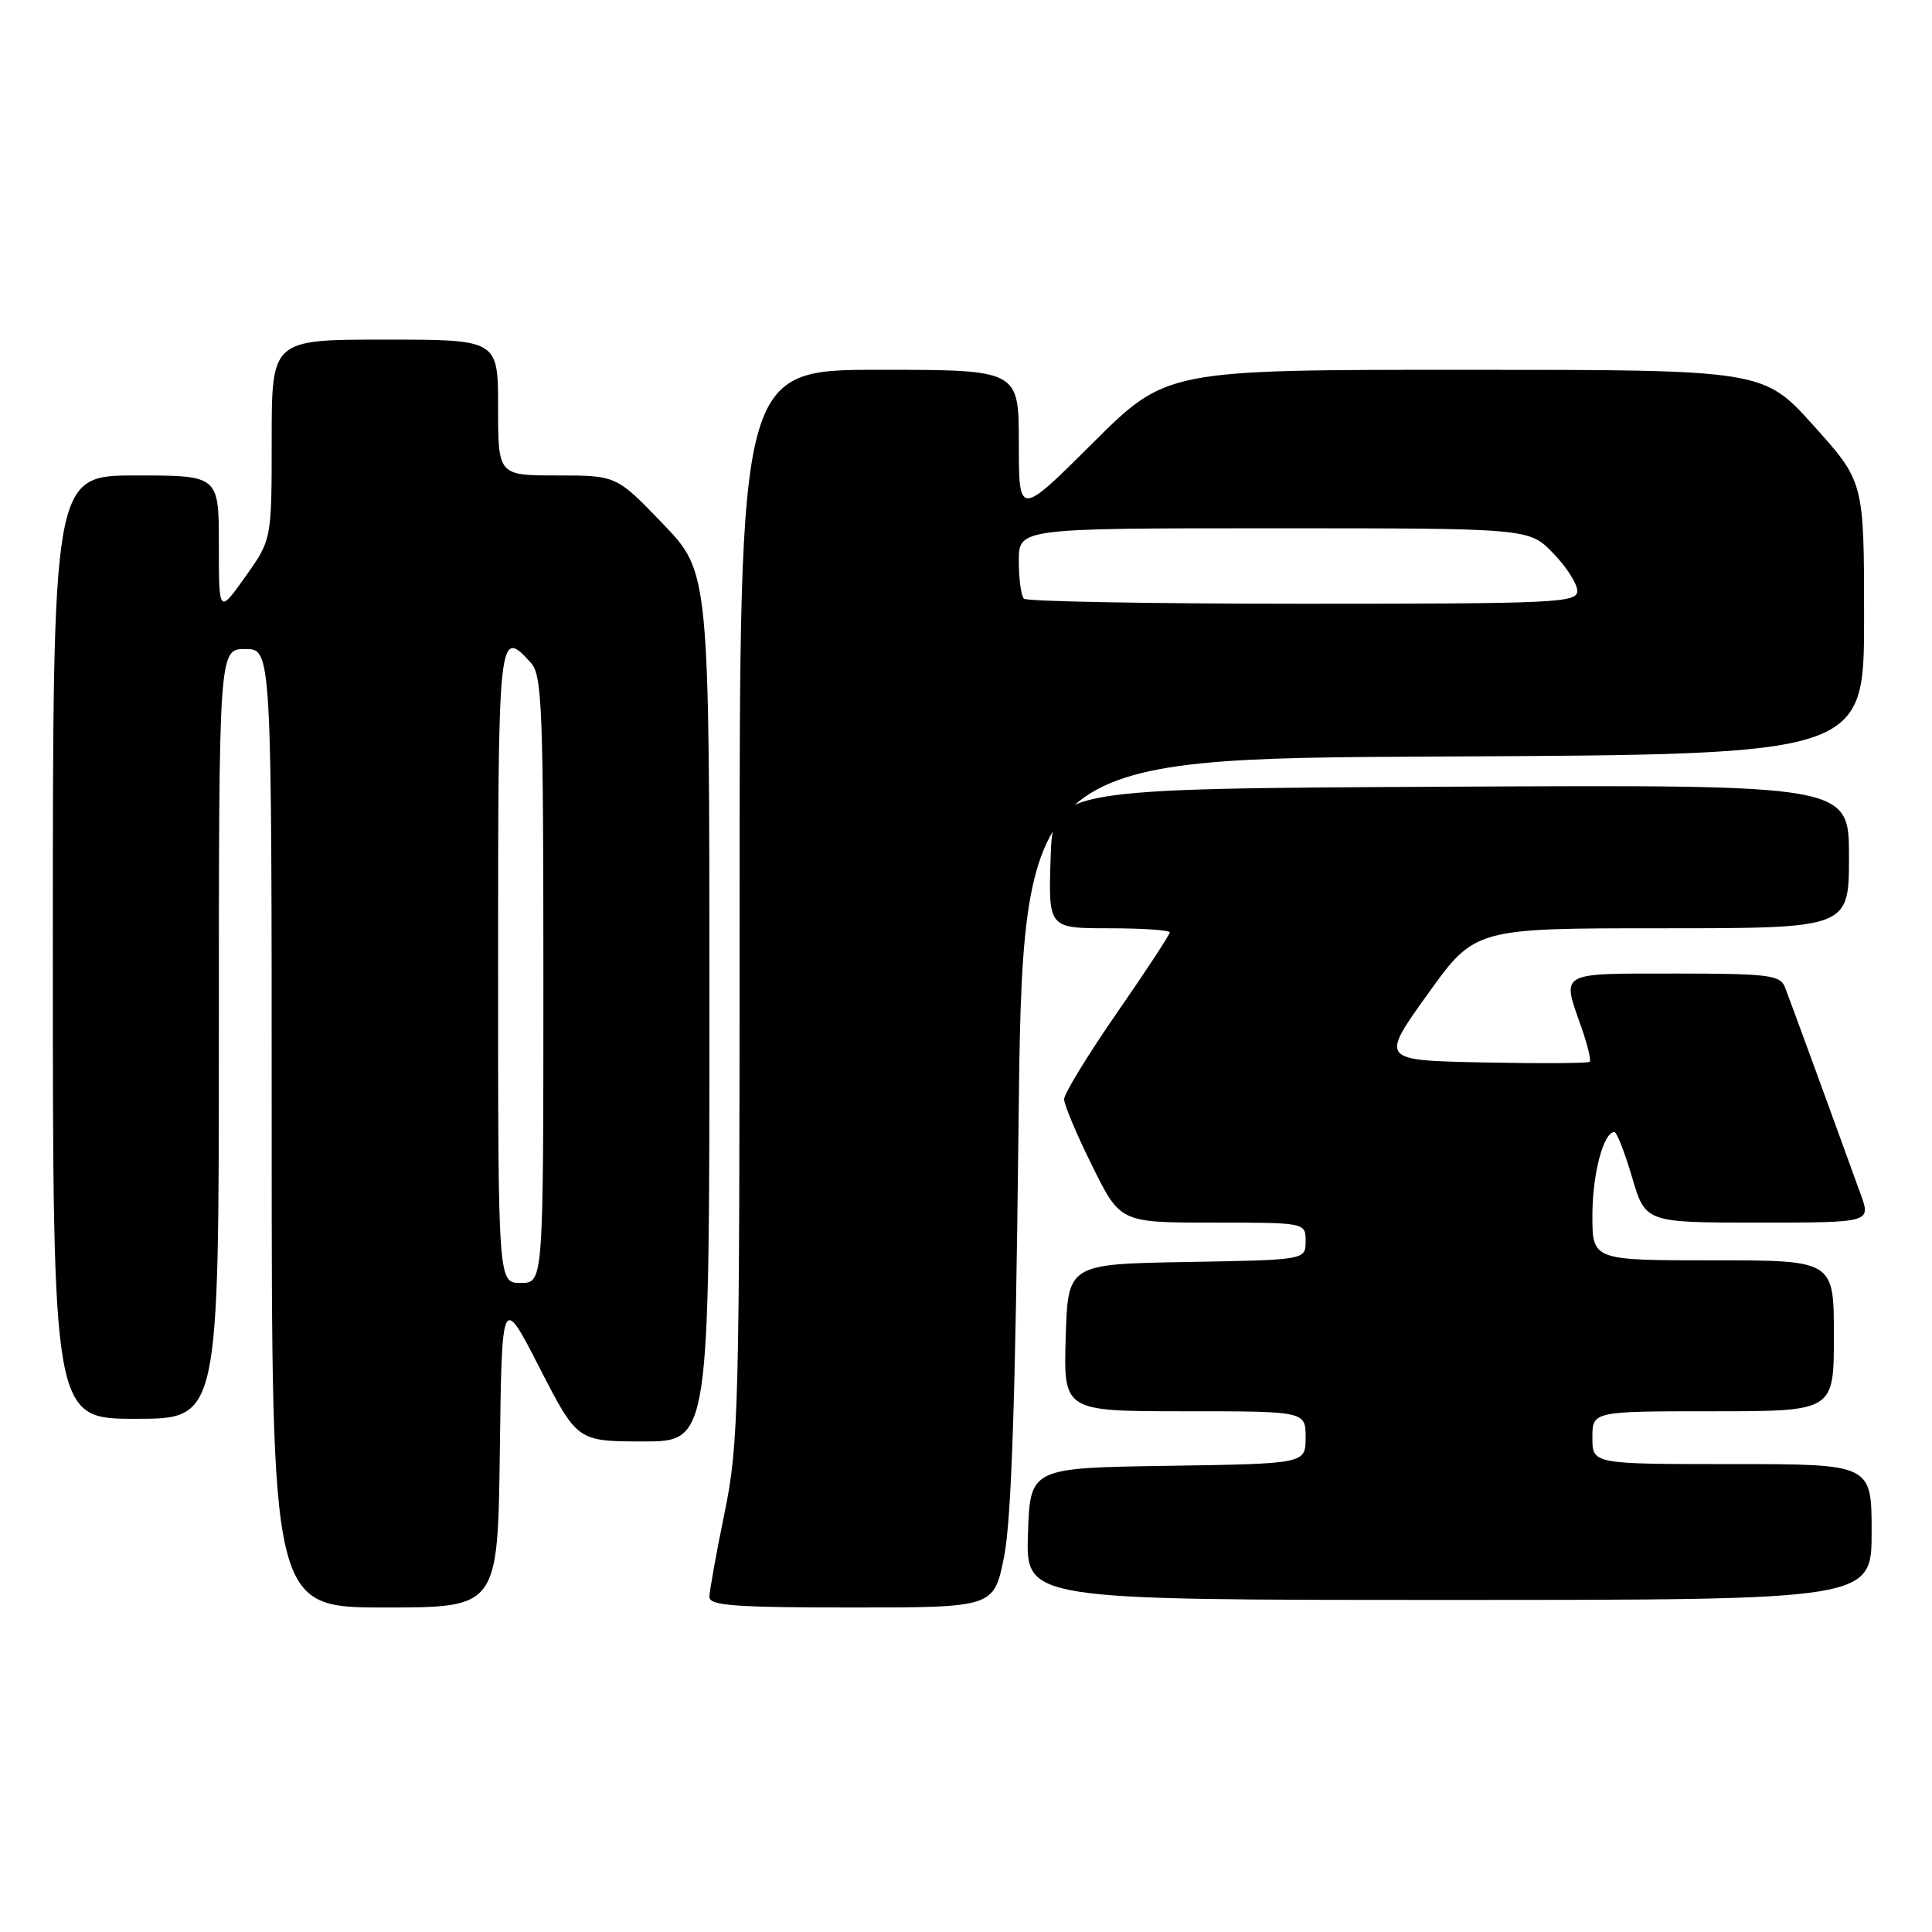 <?xml version="1.0" encoding="UTF-8" standalone="no"?>
<!DOCTYPE svg PUBLIC "-//W3C//DTD SVG 1.1//EN" "http://www.w3.org/Graphics/SVG/1.1/DTD/svg11.dtd" >
<svg xmlns="http://www.w3.org/2000/svg" xmlns:xlink="http://www.w3.org/1999/xlink" version="1.1" viewBox="0 0 256 256">
 <g >
 <path fill="currentColor"
d=" M 66.23 192.25 C 66.50 171.50 66.50 171.50 71.50 181.25 C 76.50 190.99 76.50 190.99 85.25 191.00 C 94.00 191.00 94.00 191.00 94.00 133.41 C 94.00 75.83 94.00 75.83 87.84 69.41 C 81.68 63.00 81.68 63.00 73.84 63.00 C 66.00 63.00 66.00 63.00 66.00 54.00 C 66.00 45.00 66.00 45.00 51.00 45.00 C 36.00 45.00 36.00 45.00 36.00 58.25 C 36.00 71.51 36.00 71.51 32.50 76.43 C 29.00 81.35 29.00 81.35 29.00 72.18 C 29.00 63.00 29.00 63.00 18.00 63.00 C 7.00 63.00 7.00 63.00 7.00 125.50 C 7.00 188.00 7.00 188.00 18.00 188.00 C 29.00 188.00 29.00 188.00 29.00 137.00 C 29.00 86.00 29.00 86.00 32.50 86.00 C 36.00 86.00 36.00 86.00 36.00 149.50 C 36.00 213.00 36.00 213.00 50.98 213.00 C 65.96 213.00 65.96 213.00 66.23 192.25 Z  M 133.05 206.25 C 134.01 201.41 134.55 185.47 134.95 150.00 C 135.50 100.50 135.50 100.50 191.25 100.24 C 247.00 99.98 247.00 99.98 247.00 81.91 C 247.00 63.84 247.00 63.84 240.33 56.42 C 233.66 49.00 233.66 49.00 194.10 49.00 C 154.54 49.00 154.54 49.00 144.77 58.73 C 135.00 68.46 135.00 68.46 135.00 58.73 C 135.00 49.00 135.00 49.00 116.50 49.00 C 98.00 49.00 98.00 49.00 98.00 119.89 C 98.00 186.87 97.89 191.32 96.00 200.50 C 94.90 205.85 94.00 210.85 94.00 211.61 C 94.00 212.75 97.42 213.00 112.85 213.00 C 131.70 213.00 131.70 213.00 133.05 206.25 Z  M 248.00 203.00 C 248.00 194.00 248.00 194.00 229.50 194.00 C 211.00 194.00 211.00 194.00 211.00 190.50 C 211.00 187.00 211.00 187.00 227.00 187.00 C 243.00 187.00 243.00 187.00 243.00 177.00 C 243.00 167.00 243.00 167.00 227.00 167.00 C 211.00 167.00 211.00 167.00 211.00 161.05 C 211.00 155.59 212.47 150.00 213.91 150.00 C 214.23 150.00 215.29 152.70 216.26 156.00 C 218.03 162.00 218.03 162.00 232.97 162.00 C 247.91 162.00 247.91 162.00 246.55 158.25 C 241.47 144.23 237.08 132.24 236.49 130.75 C 235.87 129.20 234.19 129.00 221.89 129.00 C 206.43 129.00 206.93 128.72 209.51 136.03 C 210.34 138.39 210.85 140.48 210.65 140.69 C 210.44 140.89 204.11 140.93 196.58 140.78 C 182.89 140.50 182.89 140.50 189.16 131.75 C 195.43 123.00 195.43 123.00 220.22 123.00 C 245.00 123.00 245.00 123.00 245.00 113.49 C 245.00 103.98 245.00 103.98 192.25 104.24 C 139.50 104.50 139.50 104.50 139.21 113.75 C 138.92 123.00 138.92 123.00 146.96 123.00 C 151.38 123.00 155.00 123.25 155.00 123.55 C 155.00 123.85 151.85 128.65 148.00 134.21 C 144.15 139.77 141.00 144.92 141.00 145.65 C 141.00 146.37 142.67 150.35 144.72 154.48 C 148.44 162.00 148.44 162.00 160.72 162.00 C 173.00 162.00 173.00 162.00 173.00 164.47 C 173.00 166.95 173.00 166.95 157.25 167.22 C 141.50 167.50 141.50 167.50 141.21 177.25 C 140.93 187.00 140.93 187.00 156.96 187.00 C 173.00 187.00 173.00 187.00 173.00 190.48 C 173.00 193.95 173.00 193.95 154.75 194.23 C 136.50 194.50 136.50 194.50 136.21 203.25 C 135.92 212.00 135.92 212.00 191.96 212.00 C 248.00 212.00 248.00 212.00 248.00 203.00 Z  M 66.00 128.00 C 66.00 83.69 66.06 83.10 70.35 87.83 C 71.83 89.47 72.00 93.85 72.00 129.83 C 72.00 170.00 72.00 170.00 69.00 170.00 C 66.00 170.00 66.00 170.00 66.00 128.00 Z  M 135.67 79.33 C 135.30 78.97 135.00 76.72 135.00 74.33 C 135.00 70.00 135.00 70.00 168.80 70.00 C 202.61 70.00 202.61 70.00 205.80 73.30 C 207.56 75.11 209.00 77.36 209.00 78.30 C 209.00 79.87 206.22 80.00 172.67 80.00 C 152.68 80.00 136.03 79.70 135.67 79.33 Z "/>
</g>
</svg>